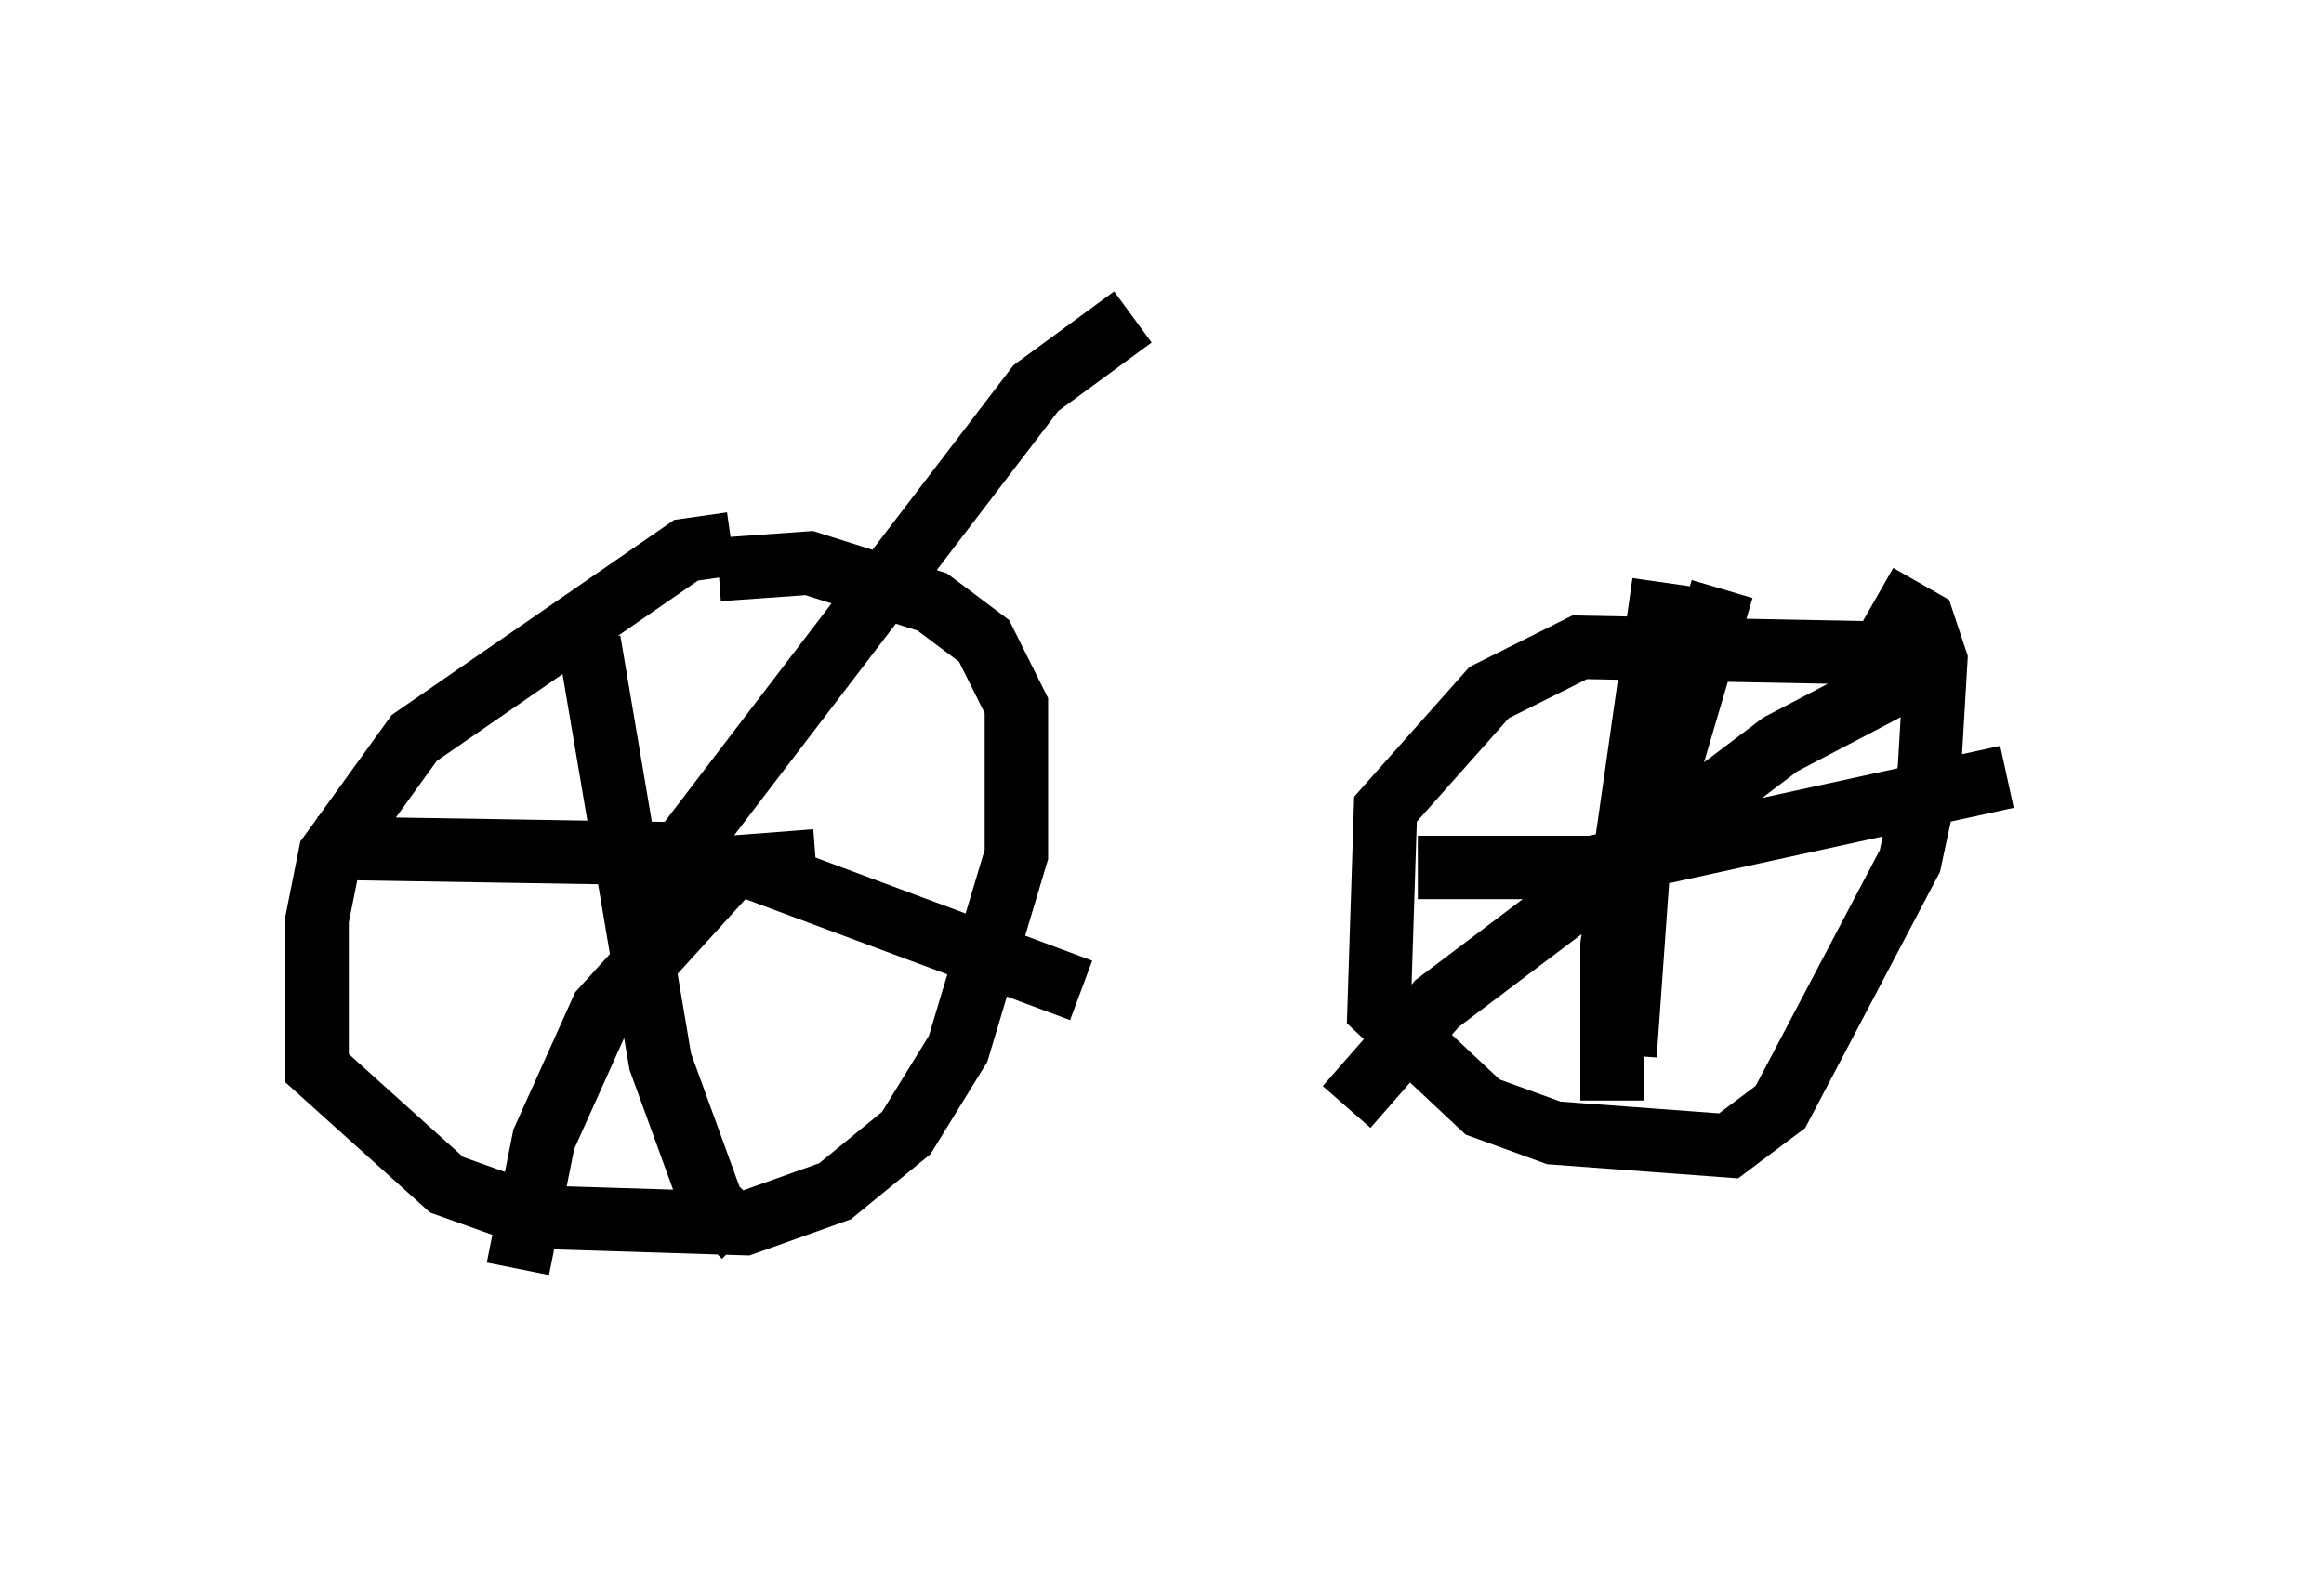 <?xml version="1.0" encoding="utf-8" ?>
<svg baseProfile="full" height="25.006" version="1.1" width="36.644" xmlns="http://www.w3.org/2000/svg" xmlns:ev="http://www.w3.org/2001/xml-events" xmlns:xlink="http://www.w3.org/1999/xlink"><defs /><rect fill="white" height="25.006" width="36.644" x="0" y="0" /><path d="M12.044, 8.879 m-0.51, -0.306 l-0.715, 0.102 -4.288, 2.96 l-1.327, 1.838 -0.204, 1.021 l0.0, 2.348 2.042, 1.838 l1.429, 0.51 3.267, 0.102 l1.429, -0.51 1.123, -0.919 l0.817, -1.327 0.919, -3.063 l0.0, -2.348 -0.51, -1.021 l-0.817, -0.613 -1.94, -0.613 l-1.429, 0.102 m-2.042, 1.123 l1.123, 6.635 0.817, 2.246 l0.51, 0.51 m-1.021, -6.023 l5.615, -7.35 1.531, -1.123 m-6.635, 8.473 l-6.227, -0.102 m4.696, 0.408 l2.144, -0.102 5.206, 1.94 m-4.185, -2.042 l-1.327, 0.102 -2.042, 2.246 l-0.919, 2.042 -0.408, 2.042 m22.05, -9.698 l-5.308, -0.102 -1.429, 0.715 l-1.633, 1.838 -0.102, 3.165 l1.633, 1.531 1.123, 0.408 l2.756, 0.204 0.817, -0.613 l2.042, -3.879 0.306, -1.429 l0.102, -1.735 -0.204, -0.613 l-0.715, -0.408 m-2.45, -0.102 l-1.327, 4.492 -0.204, 2.858 m-3.267, -2.96 l2.756, 0.0 6.533, -1.429 m-5.41, -3.063 l-0.817, 5.717 0.0, 2.45 m4.798, -6.738 l-2.144, 1.123 -5.41, 4.083 l-1.429, 1.633 " fill="none" stroke="black" stroke-width="1" /></svg>